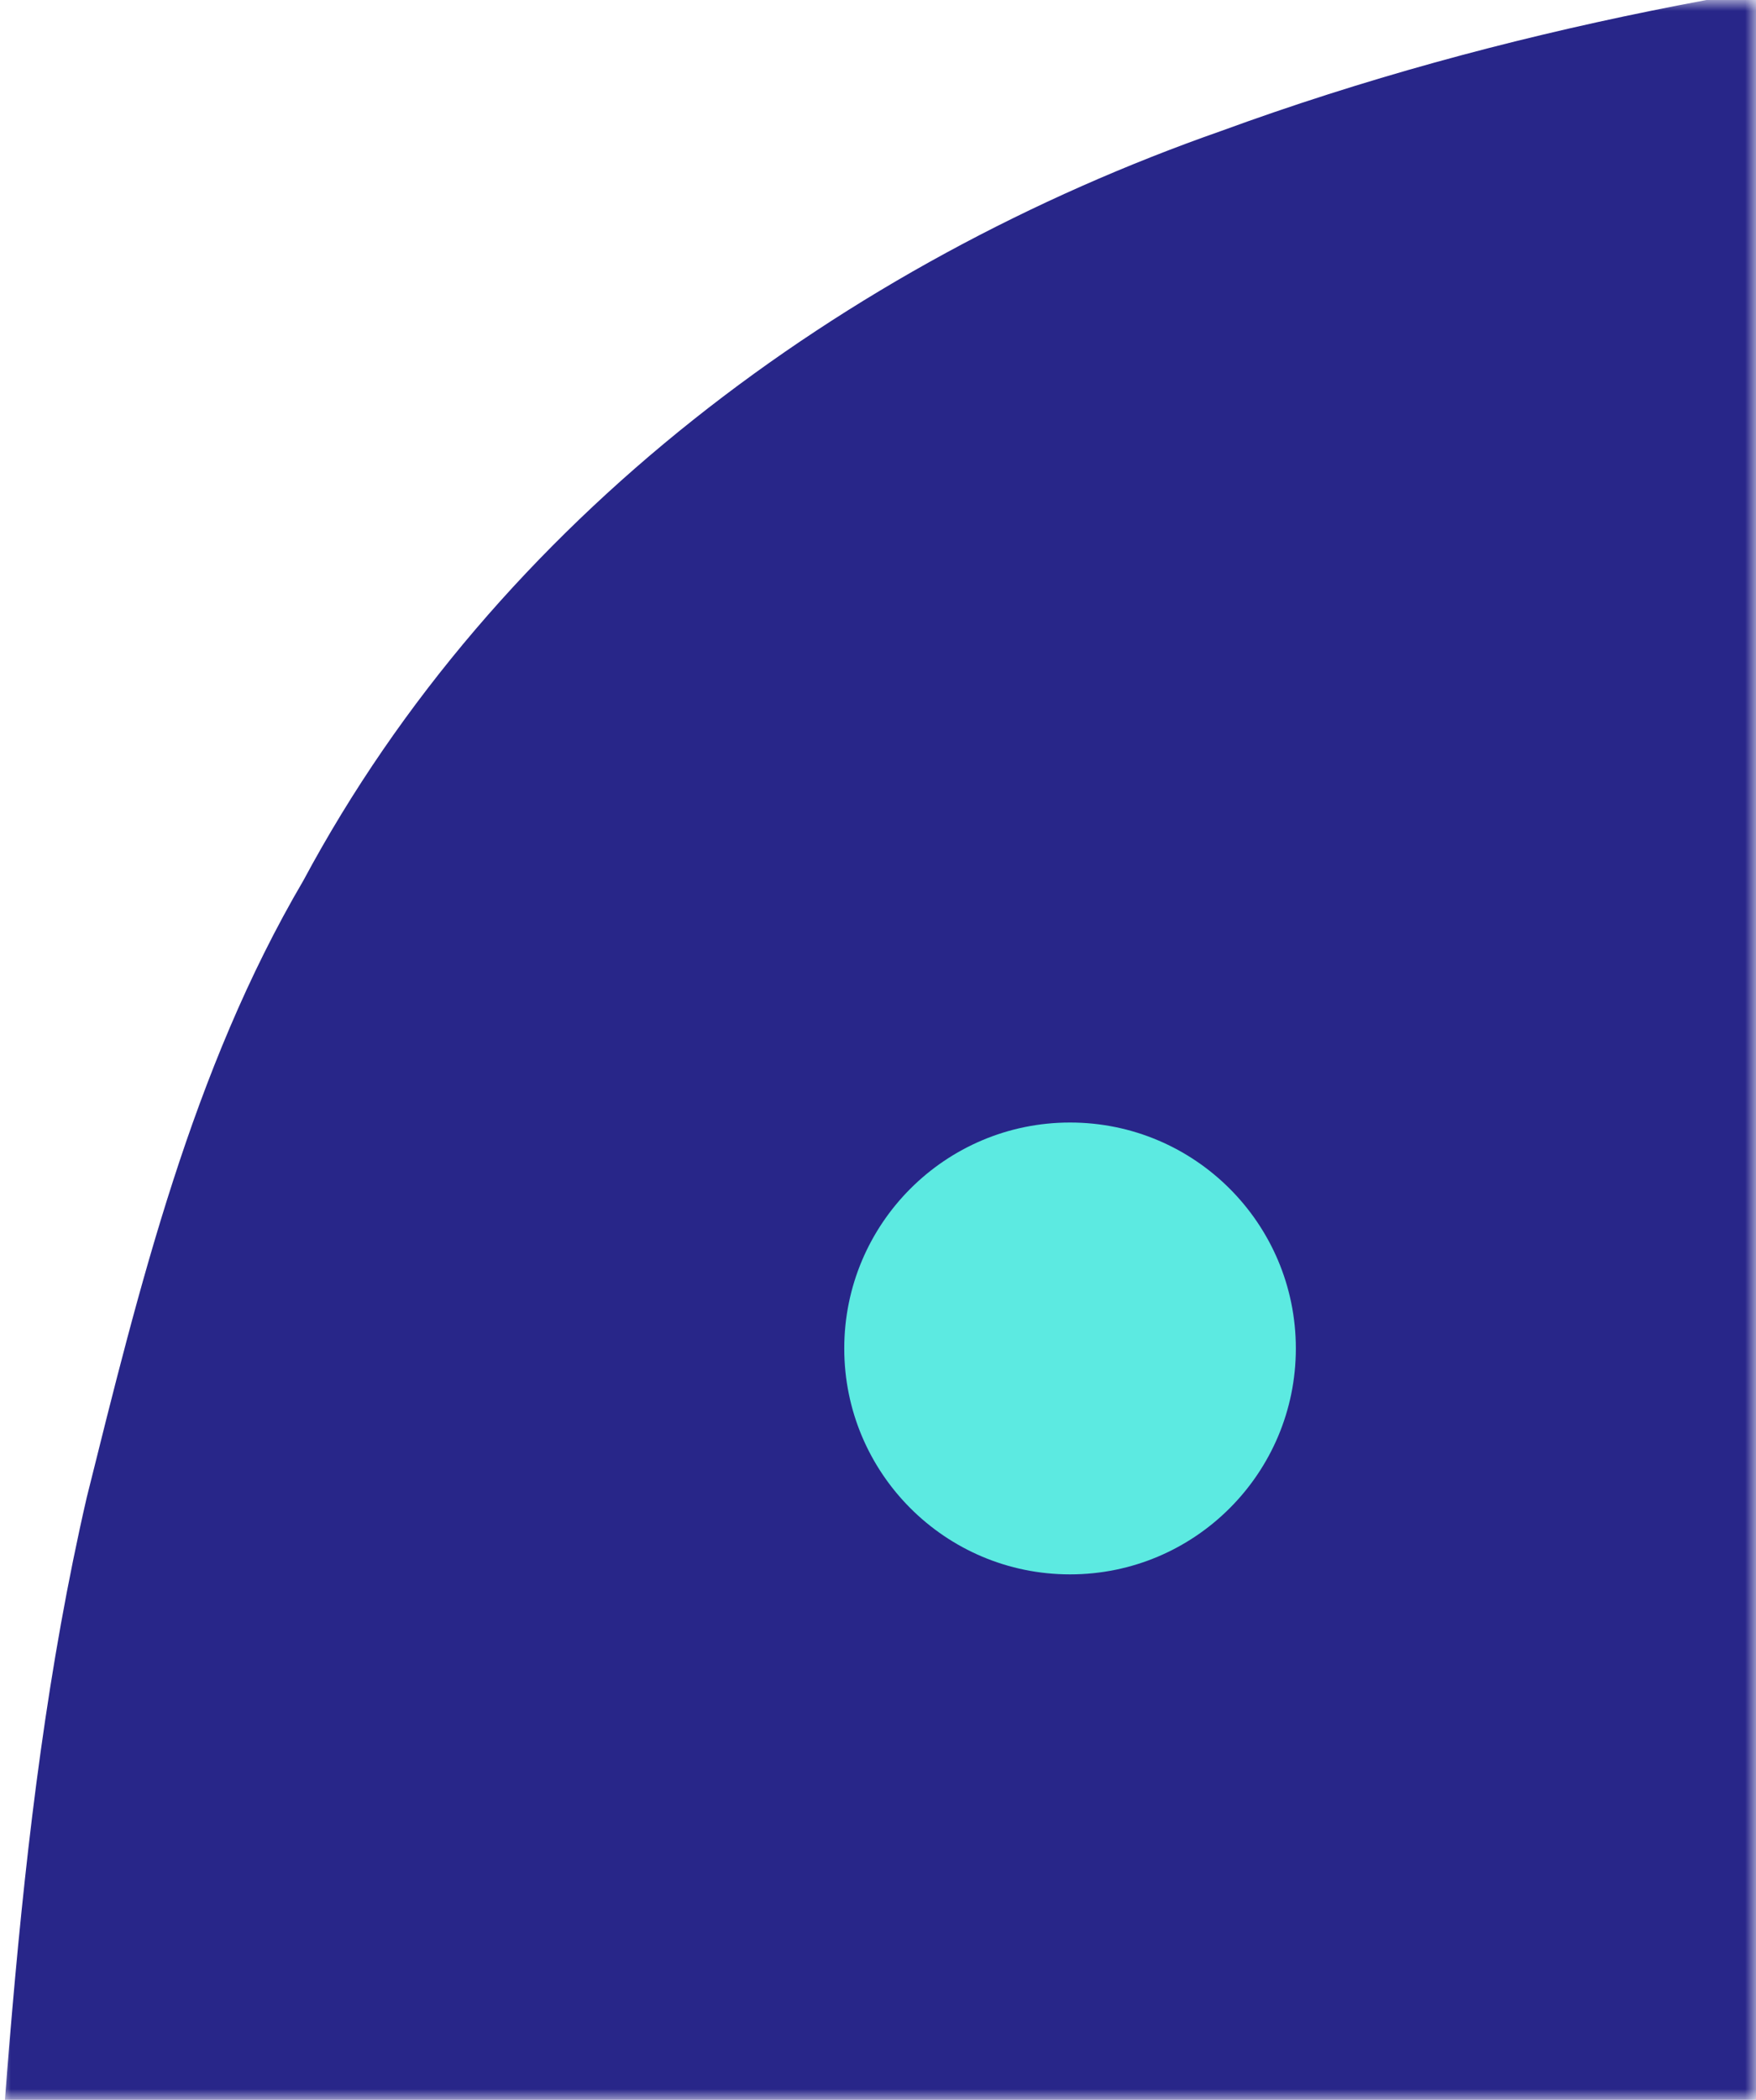 <svg width="82" height="98" viewBox="0 0 82 98" fill="none" xmlns="http://www.w3.org/2000/svg">
<mask id="mask0_2392_9658" style="mask-type:alpha" maskUnits="userSpaceOnUse" x="0" y="0" width="82" height="98">
<rect width="82" height="98" fill="#D9D9D9"/>
</mask>
<g mask="url(#mask0_2392_9658)">
<path d="M223.819 12.417C197.386 0.028 167.874 -2.082 139.224 -3.699C111.645 -3.788 83.332 -3.51 57.039 6.107C39.4 12.281 23.21 24.219 14.164 41.099C8.972 49.943 6.513 60.007 4.049 69.891C0.436 85.596 0.181 101.792 -1.271 117.762L-2.037 143.343C-1.609 159.76 -2.302 176.322 0.375 192.594C2.233 202.575 4.064 212.744 8.696 221.86C16.713 239.329 32.192 252.26 49.495 259.492C75.156 270.62 103.378 272.625 130.903 274.174C157.333 274.241 184.341 274.023 209.713 265.55C224.639 260.733 238.859 252.427 248.868 239.958C256.462 230.617 261.541 219.361 264.29 207.612C269.541 189.86 269.783 171.188 271.415 152.881L272.166 127.801C271.917 102.468 272.606 76.182 263.106 52.279C255.926 34.266 241.081 20.261 223.819 12.417Z" fill="#282689"/>
<circle cx="49.968" cy="62.932" r="10.544" fill="#5CEAE1"/>
</g>
</svg>
